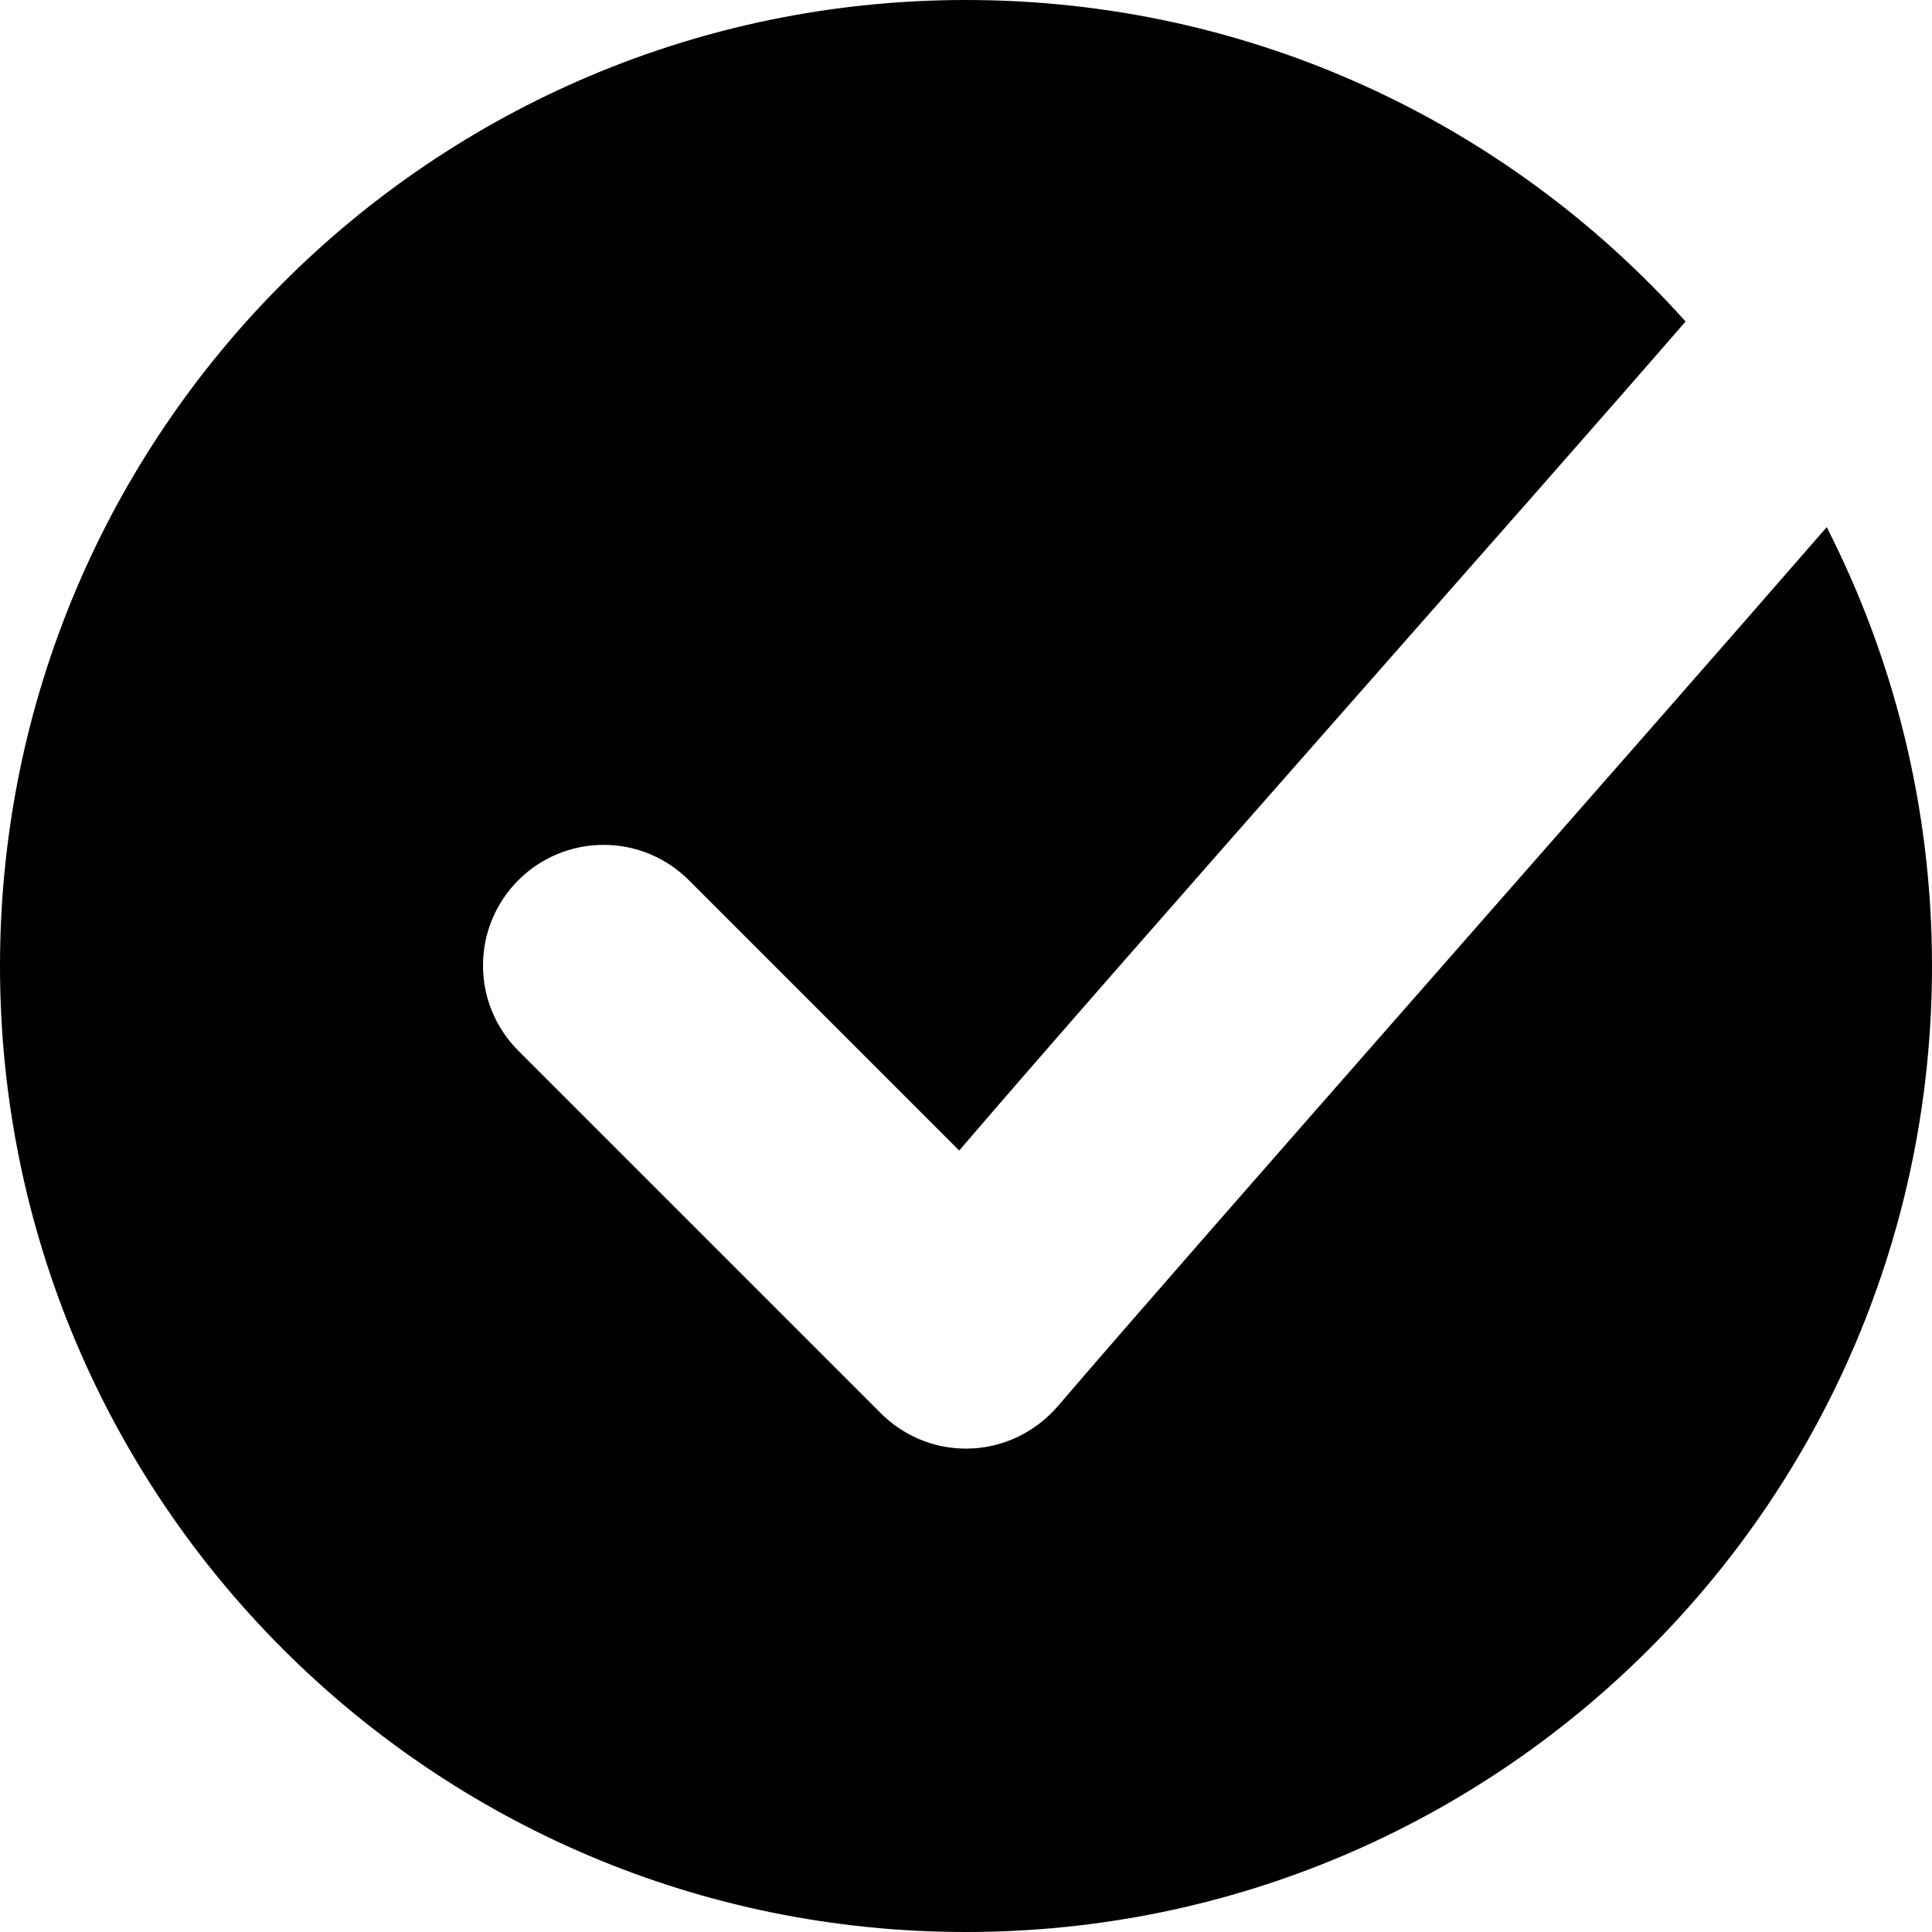 <svg xmlns="http://www.w3.org/2000/svg" viewBox="0 0 512 512">
	<path class="lexicon-icon-outline" d="M484.1,139.7c-54.4,62.6-167,190-203.8,233c-5.9,6.8-14.6,11.2-24.3,11.2c-8.8,0-16.8-3.6-22.6-9.4c-45.3-45.3-50.7-50.7-96-96c-5.8-5.8-9.4-13.8-9.4-22.6c0-17.7,14.3-32,32-32c8.8,0,16.8,3.6,22.6,9.4c35.6,35.6,46.6,46.6,71.6,71.6c47-54.8,150.9-171.7,192.5-219.7C399.8,32.9,331.8,0,256,0C114.6,0,0,114.6,0,256s114.6,256,256,256s256-114.6,256-256C512,214.1,501.9,174.6,484.1,139.7z"></path>
</svg>
